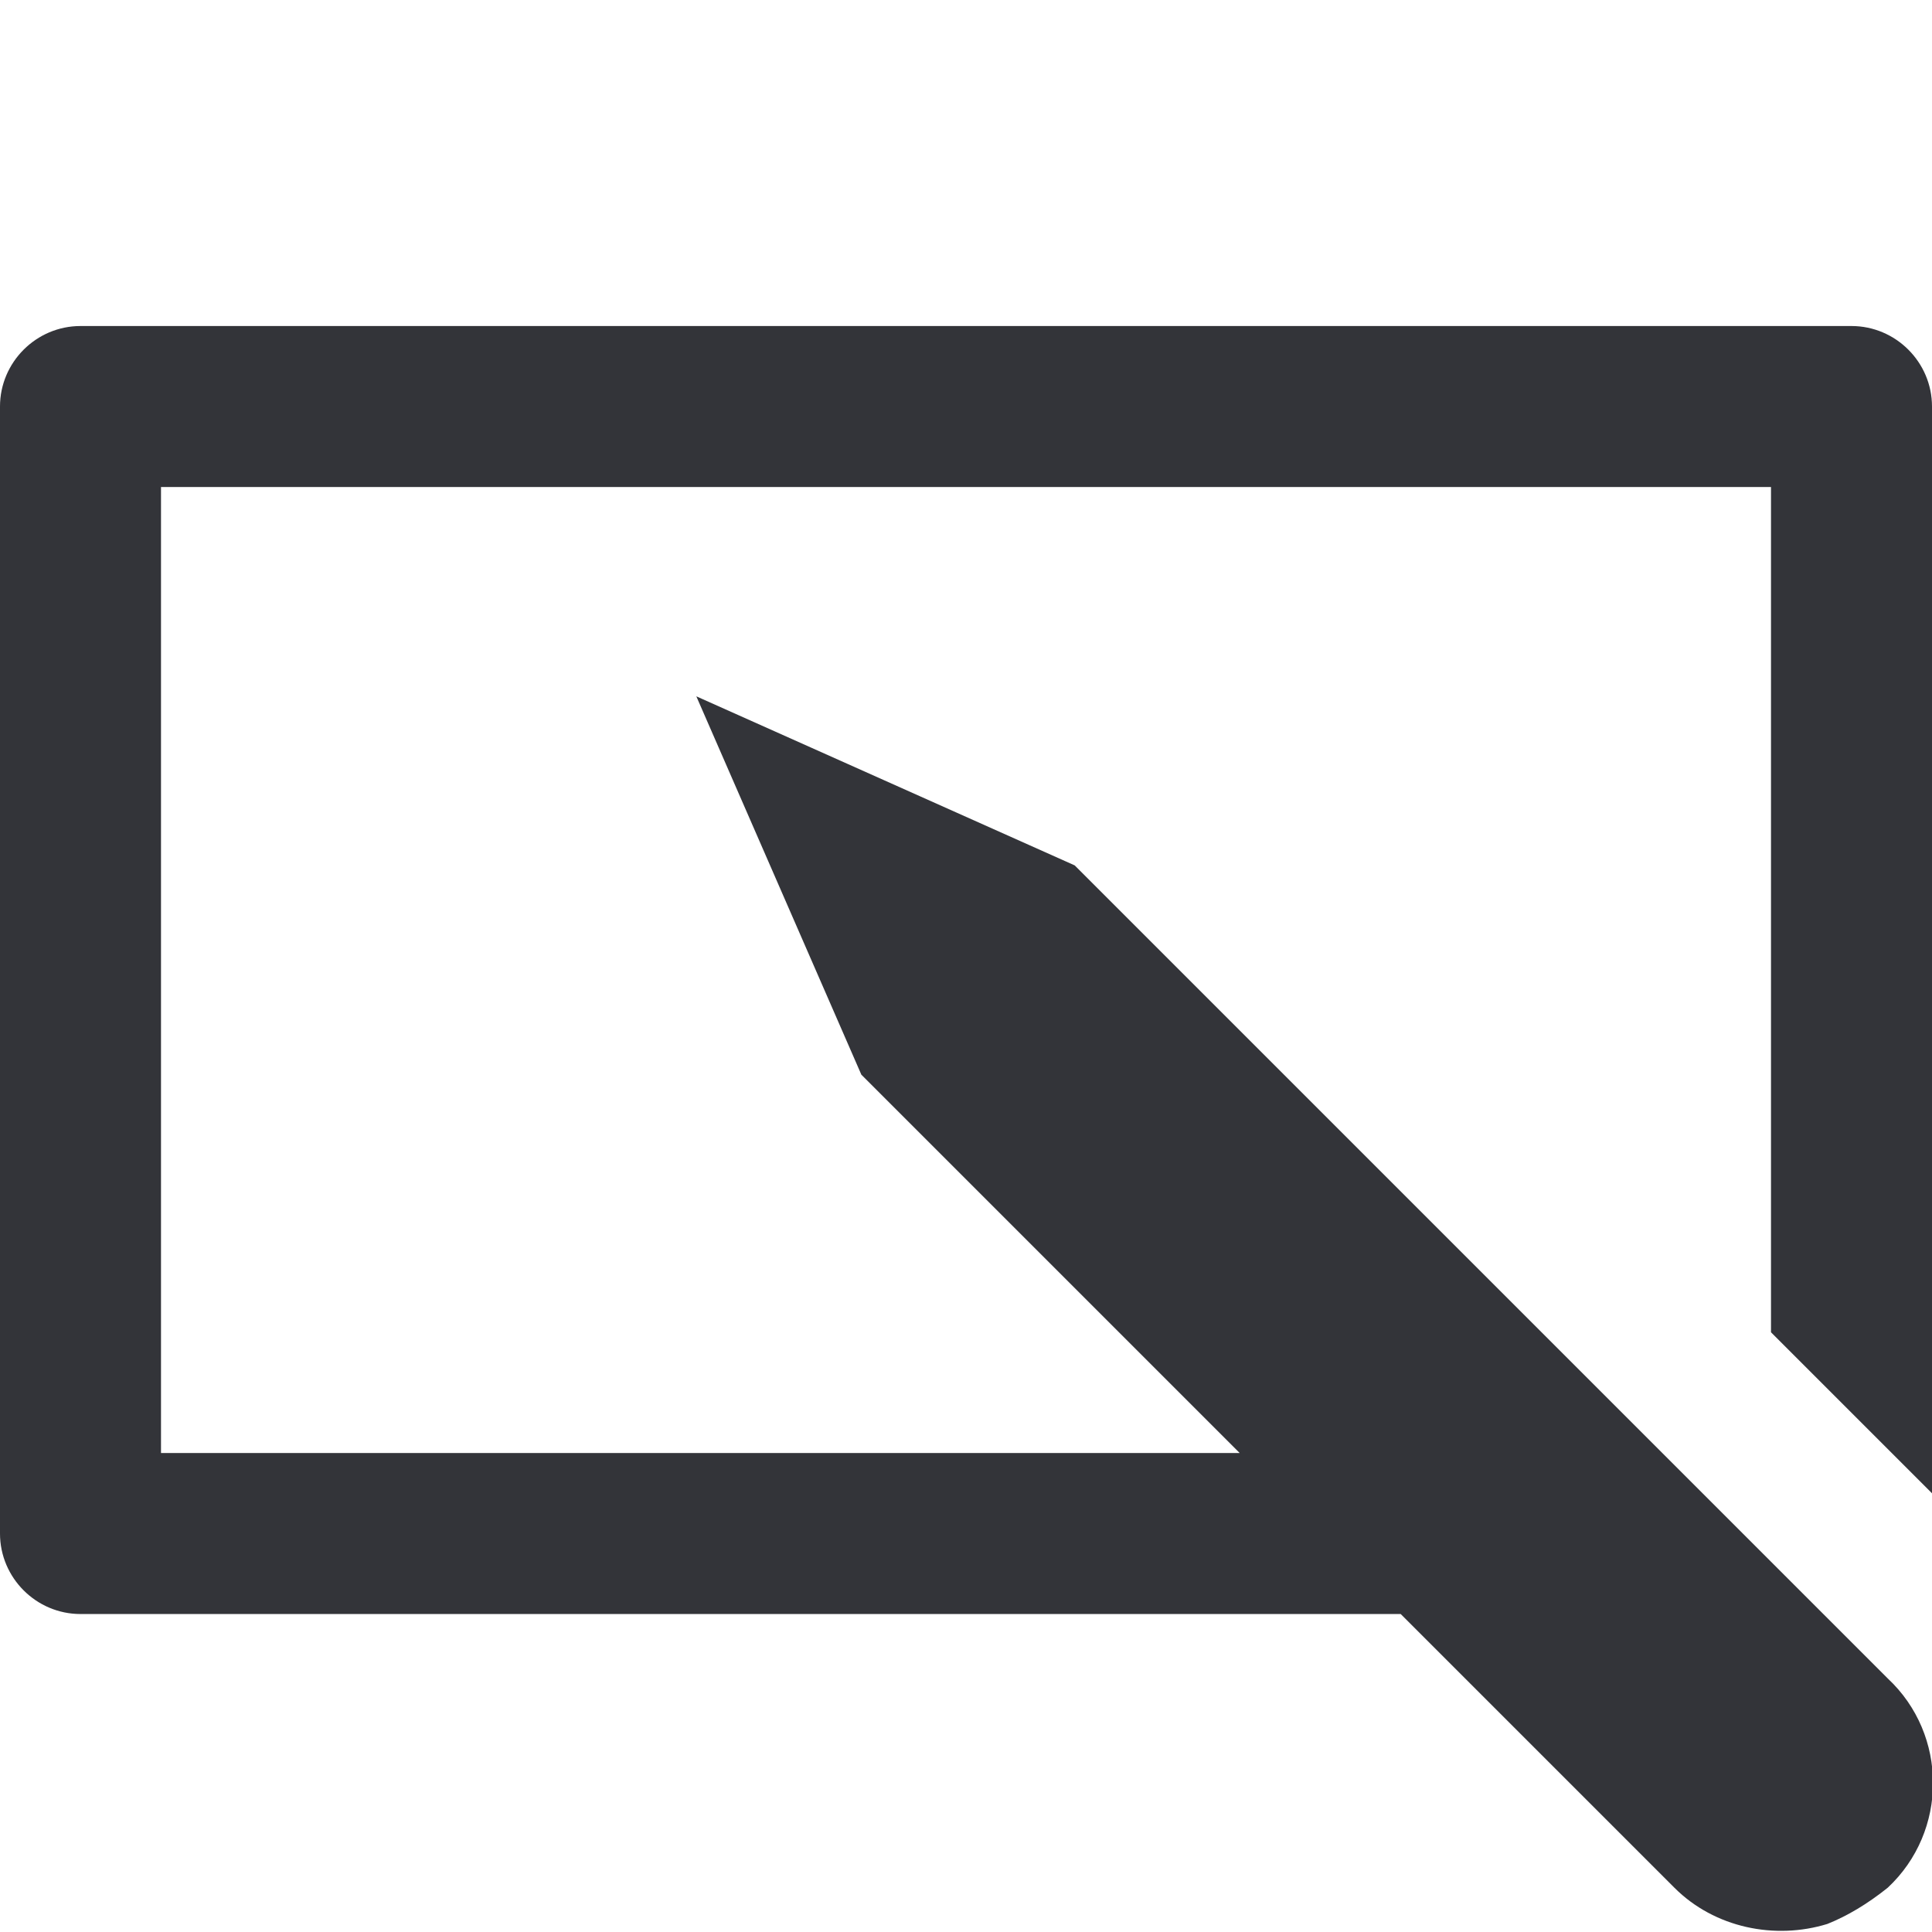 <?xml version="1.0" encoding="utf-8"?>
<!-- Generator: Adobe Illustrator 19.1.0, SVG Export Plug-In . SVG Version: 6.00 Build 0)  -->
<svg version="1.1" id="Layer_1" xmlns="http://www.w3.org/2000/svg" xmlns:xlink="http://www.w3.org/1999/xlink" x="0px" y="0px"
	 width="48px" height="48px" viewBox="-281 373 48 48" style="enable-background:new -281 373 48 48;" xml:space="preserve">
<style type="text/css">
	.st0{fill:#333439;}
</style>
<path class="st0" d="M-233,410.1v-27c0-1.1-0.9-2-2-2h-44c-1.1,0-2,0.9-2,2v28c0,1.1,0.9,2,2,2h32.8l6.8,6.8c1,1,2.5,1.3,3.8,0.9
	c0.5-0.2,1-0.5,1.5-0.9c1.5-1.4,1.5-3.8,0-5.2l-20.2-20.2l-9.4-4.2l4.1,9.4l9.4,9.4H-277v-24h40v21L-233,410.1z"/>
</svg>
